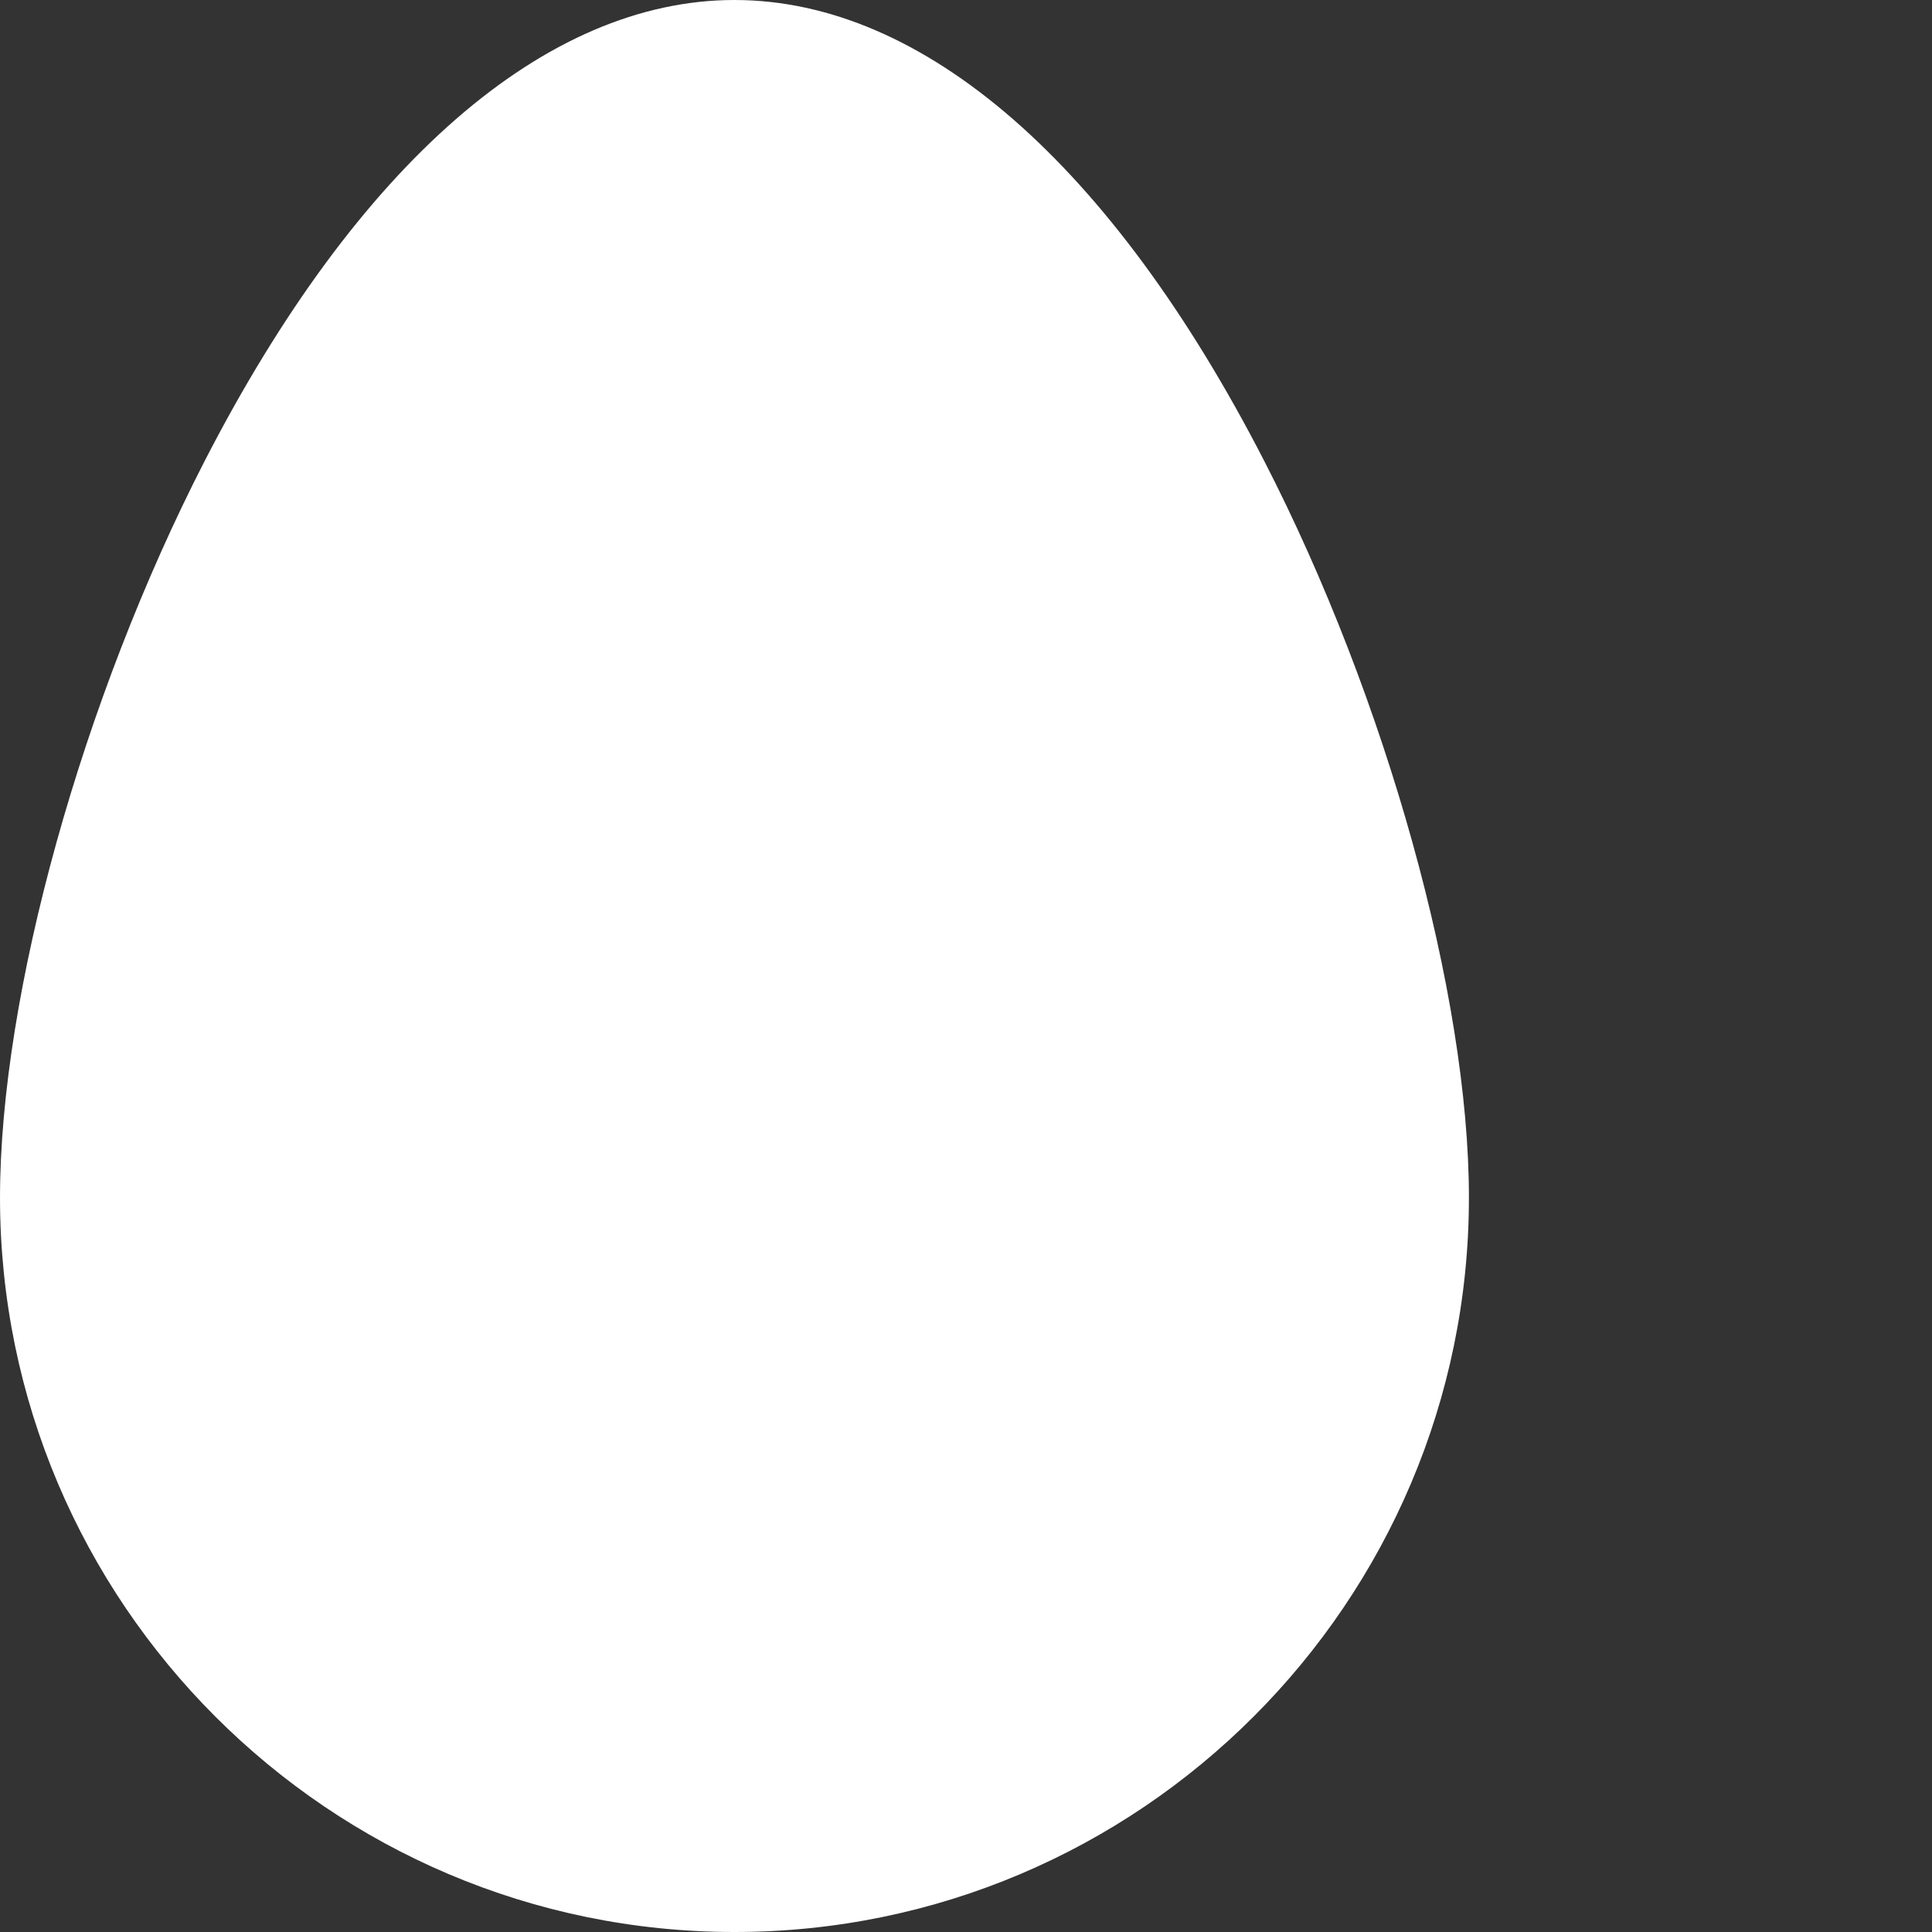 <svg xmlns="http://www.w3.org/2000/svg" height="512" width="512"><rect width="100%" height="100%" fill="#333333" stroke="none"/><rect id="backgroundrect" width="100%" height="100%" x="0" y="0" fill="none" stroke="none"/><g class="currentLayer" style=""><title>Layer 1</title><path d="m335.039 122.172c-40.504-78.785-90.367-122.172-140.402-122.172-50.031 0-99.895 43.387-140.402 122.172-32.441 63.094-54.234 141.535-54.234 195.191 0 107.32 87.312 194.637 194.637 194.637 107.328 0 194.641-87.312 194.641-194.637-.004-53.656-21.797-132.098-54.238-195.191zm0 0" id="svg_1" class="" fill="#ffffff" fill-opacity="1"/></g></svg>